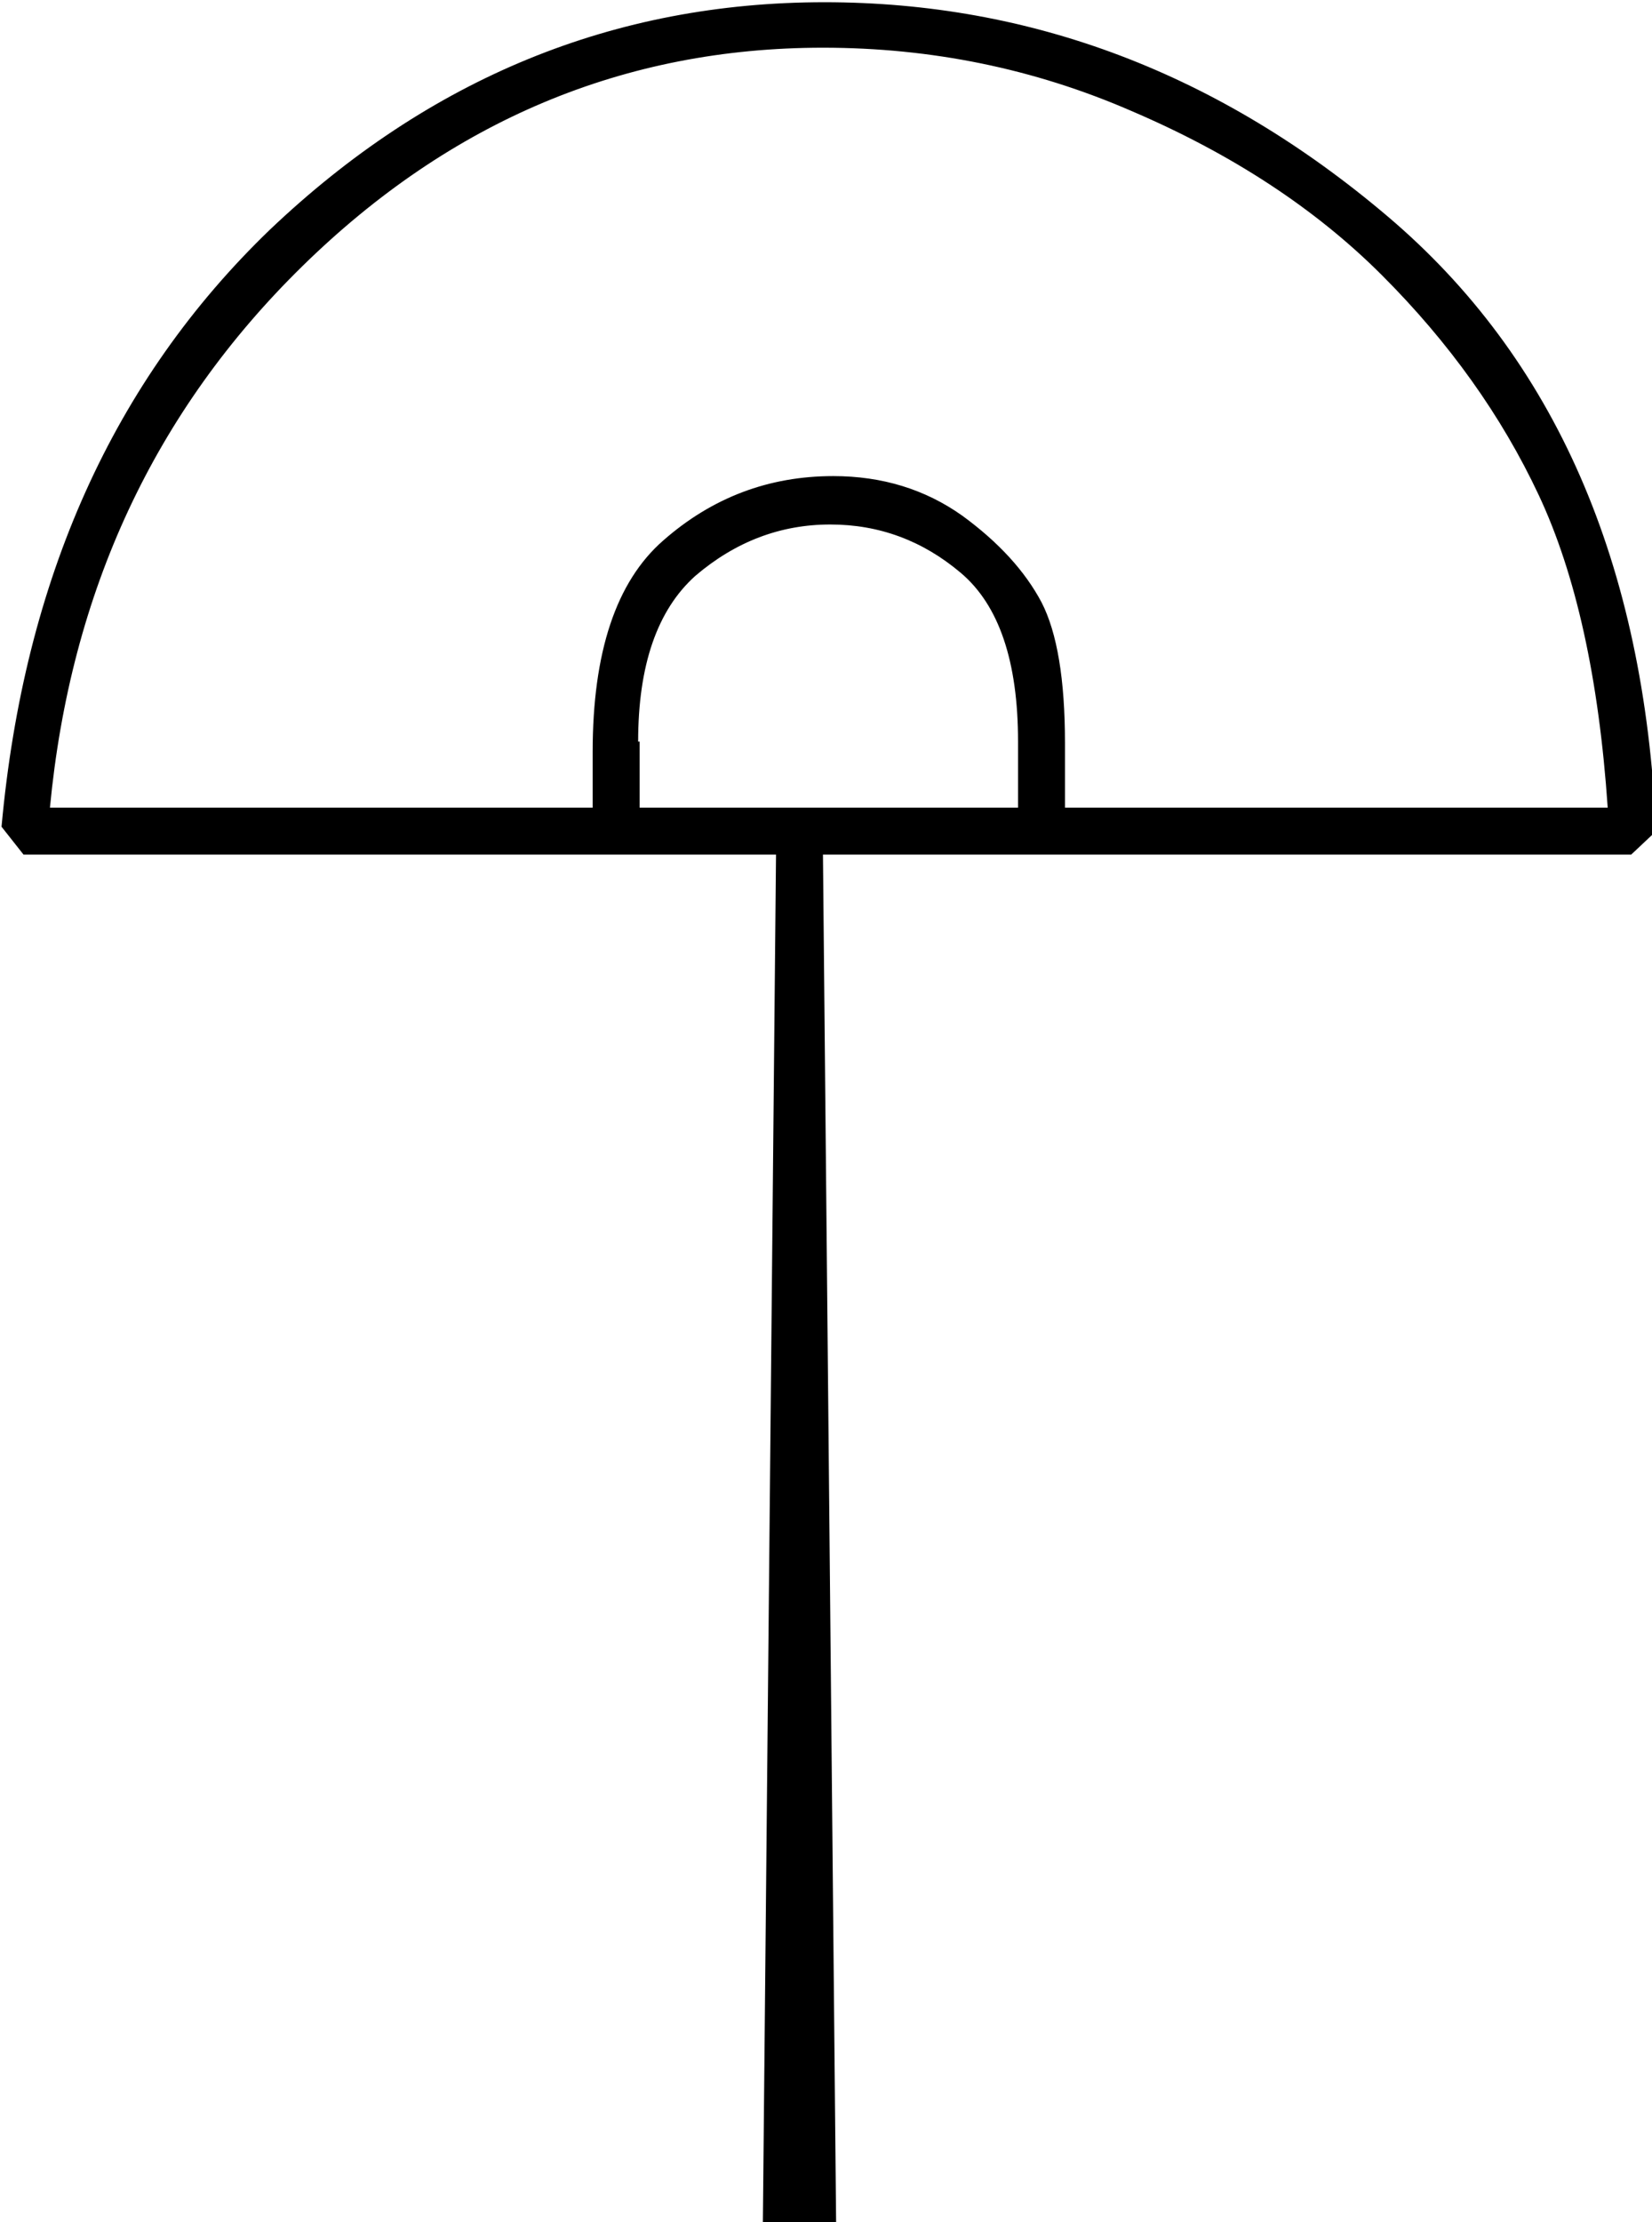 <?xml version="1.0" encoding="UTF-8" standalone="no"?>
<!-- Created with Inkscape (http://www.inkscape.org/) -->

<svg
   xmlns:dc="http://purl.org/dc/elements/1.1/"
   xmlns:cc="http://creativecommons.org/ns#"
   xmlns:rdf="http://www.w3.org/1999/02/22-rdf-syntax-ns#"
   xmlns:svg="http://www.w3.org/2000/svg"
   xmlns="http://www.w3.org/2000/svg"
   xmlns:sodipodi="http://sodipodi.sourceforge.net/DTD/sodipodi-0.dtd"
   xmlns:inkscape="http://www.inkscape.org/namespaces/inkscape"
   width="27.98mm"
   height="37.629mm"
   viewBox="0 0 27.98 37.629"
   version="1.1"
   id="svg1955"
   inkscape:version="0.92.4 (5da689c313, 2019-01-14)"
   sodipodi:docname="S35A.svg">
  <defs
     id="defs1949" />
  <sodipodi:namedview
     id="base"
     pagecolor="#ffffff"
     bordercolor="#666666"
     borderopacity="1.0"
     inkscape:pageopacity="0.0"
     inkscape:pageshadow="2"
     inkscape:zoom="0.35"
     inkscape:cx="-391.83008"
     inkscape:cy="-330.54758"
     inkscape:document-units="mm"
     inkscape:current-layer="layer1"
     showgrid="false"
     fit-margin-top="0"
     fit-margin-left="0"
     fit-margin-right="0"
     fit-margin-bottom="0"
     inkscape:window-width="1920"
     inkscape:window-height="1017"
     inkscape:window-x="-8"
     inkscape:window-y="-8"
     inkscape:window-maximized="1" />
  <g
     inkscape:label="Layer 1"
     inkscape:groupmode="layer"
     id="layer1"
     transform="translate(-16.359,-23.747)">
    <g
       aria-label="𓋻"
       transform="scale(0.265)"
       style="font-style:normal;font-variant:normal;font-weight:normal;font-stretch:normal;font-size:192px;line-height:1.25;font-family:sans-serif;-inkscape-font-specification:sans-serif;font-variant-ligatures:normal;font-variant-caps:normal;font-variant-numeric:normal;font-feature-settings:normal;text-align:start;letter-spacing:0px;word-spacing:0px;writing-mode:lr-tb;text-anchor:start;fill:#000000;fill-opacity:1;stroke:none"
       id="flowRoot2500">
      <path
         d="m 110.486,231.972 0.844,-87.75 H 63.236 l -1.406,-1.781 q 2.156,-23.719 17.156,-38.156 15.281,-14.531 35.438,-14.531 19.875,0 36,13.688 16.031,13.594 17.156,39.281 l -1.594,1.5 h -51.656 l 0.844,87.75 z m -45.563,-90.75 h 34.688 v -3.562 q 0,-9.562 4.5,-13.5 4.688,-4.125 10.875,-4.125 4.688,0 8.25,2.531 3.469,2.531 5.062,5.531 1.5,2.906 1.5,9 v 4.125 h 34.688 q -0.844,-12.375 -4.406,-19.969 -3.562,-7.594 -10.031,-14.062 -6.375,-6.375 -16.031,-10.5 -9.281,-4.031 -19.688,-4.031 -19.031,0 -33.281,13.969 -14.156,13.875 -16.125,34.594 z m 37.688,-4.219 v 4.219 h 24.188 v -4.219 q 0,-7.688 -3.656,-10.781 -3.656,-3.094 -8.344,-3.094 -4.781,0 -8.625,3.281 -3.656,3.281 -3.656,10.594 z"
         id="path2508"
         inkscape:connector-curvature="0" />
    </g>
  </g>
</svg>
